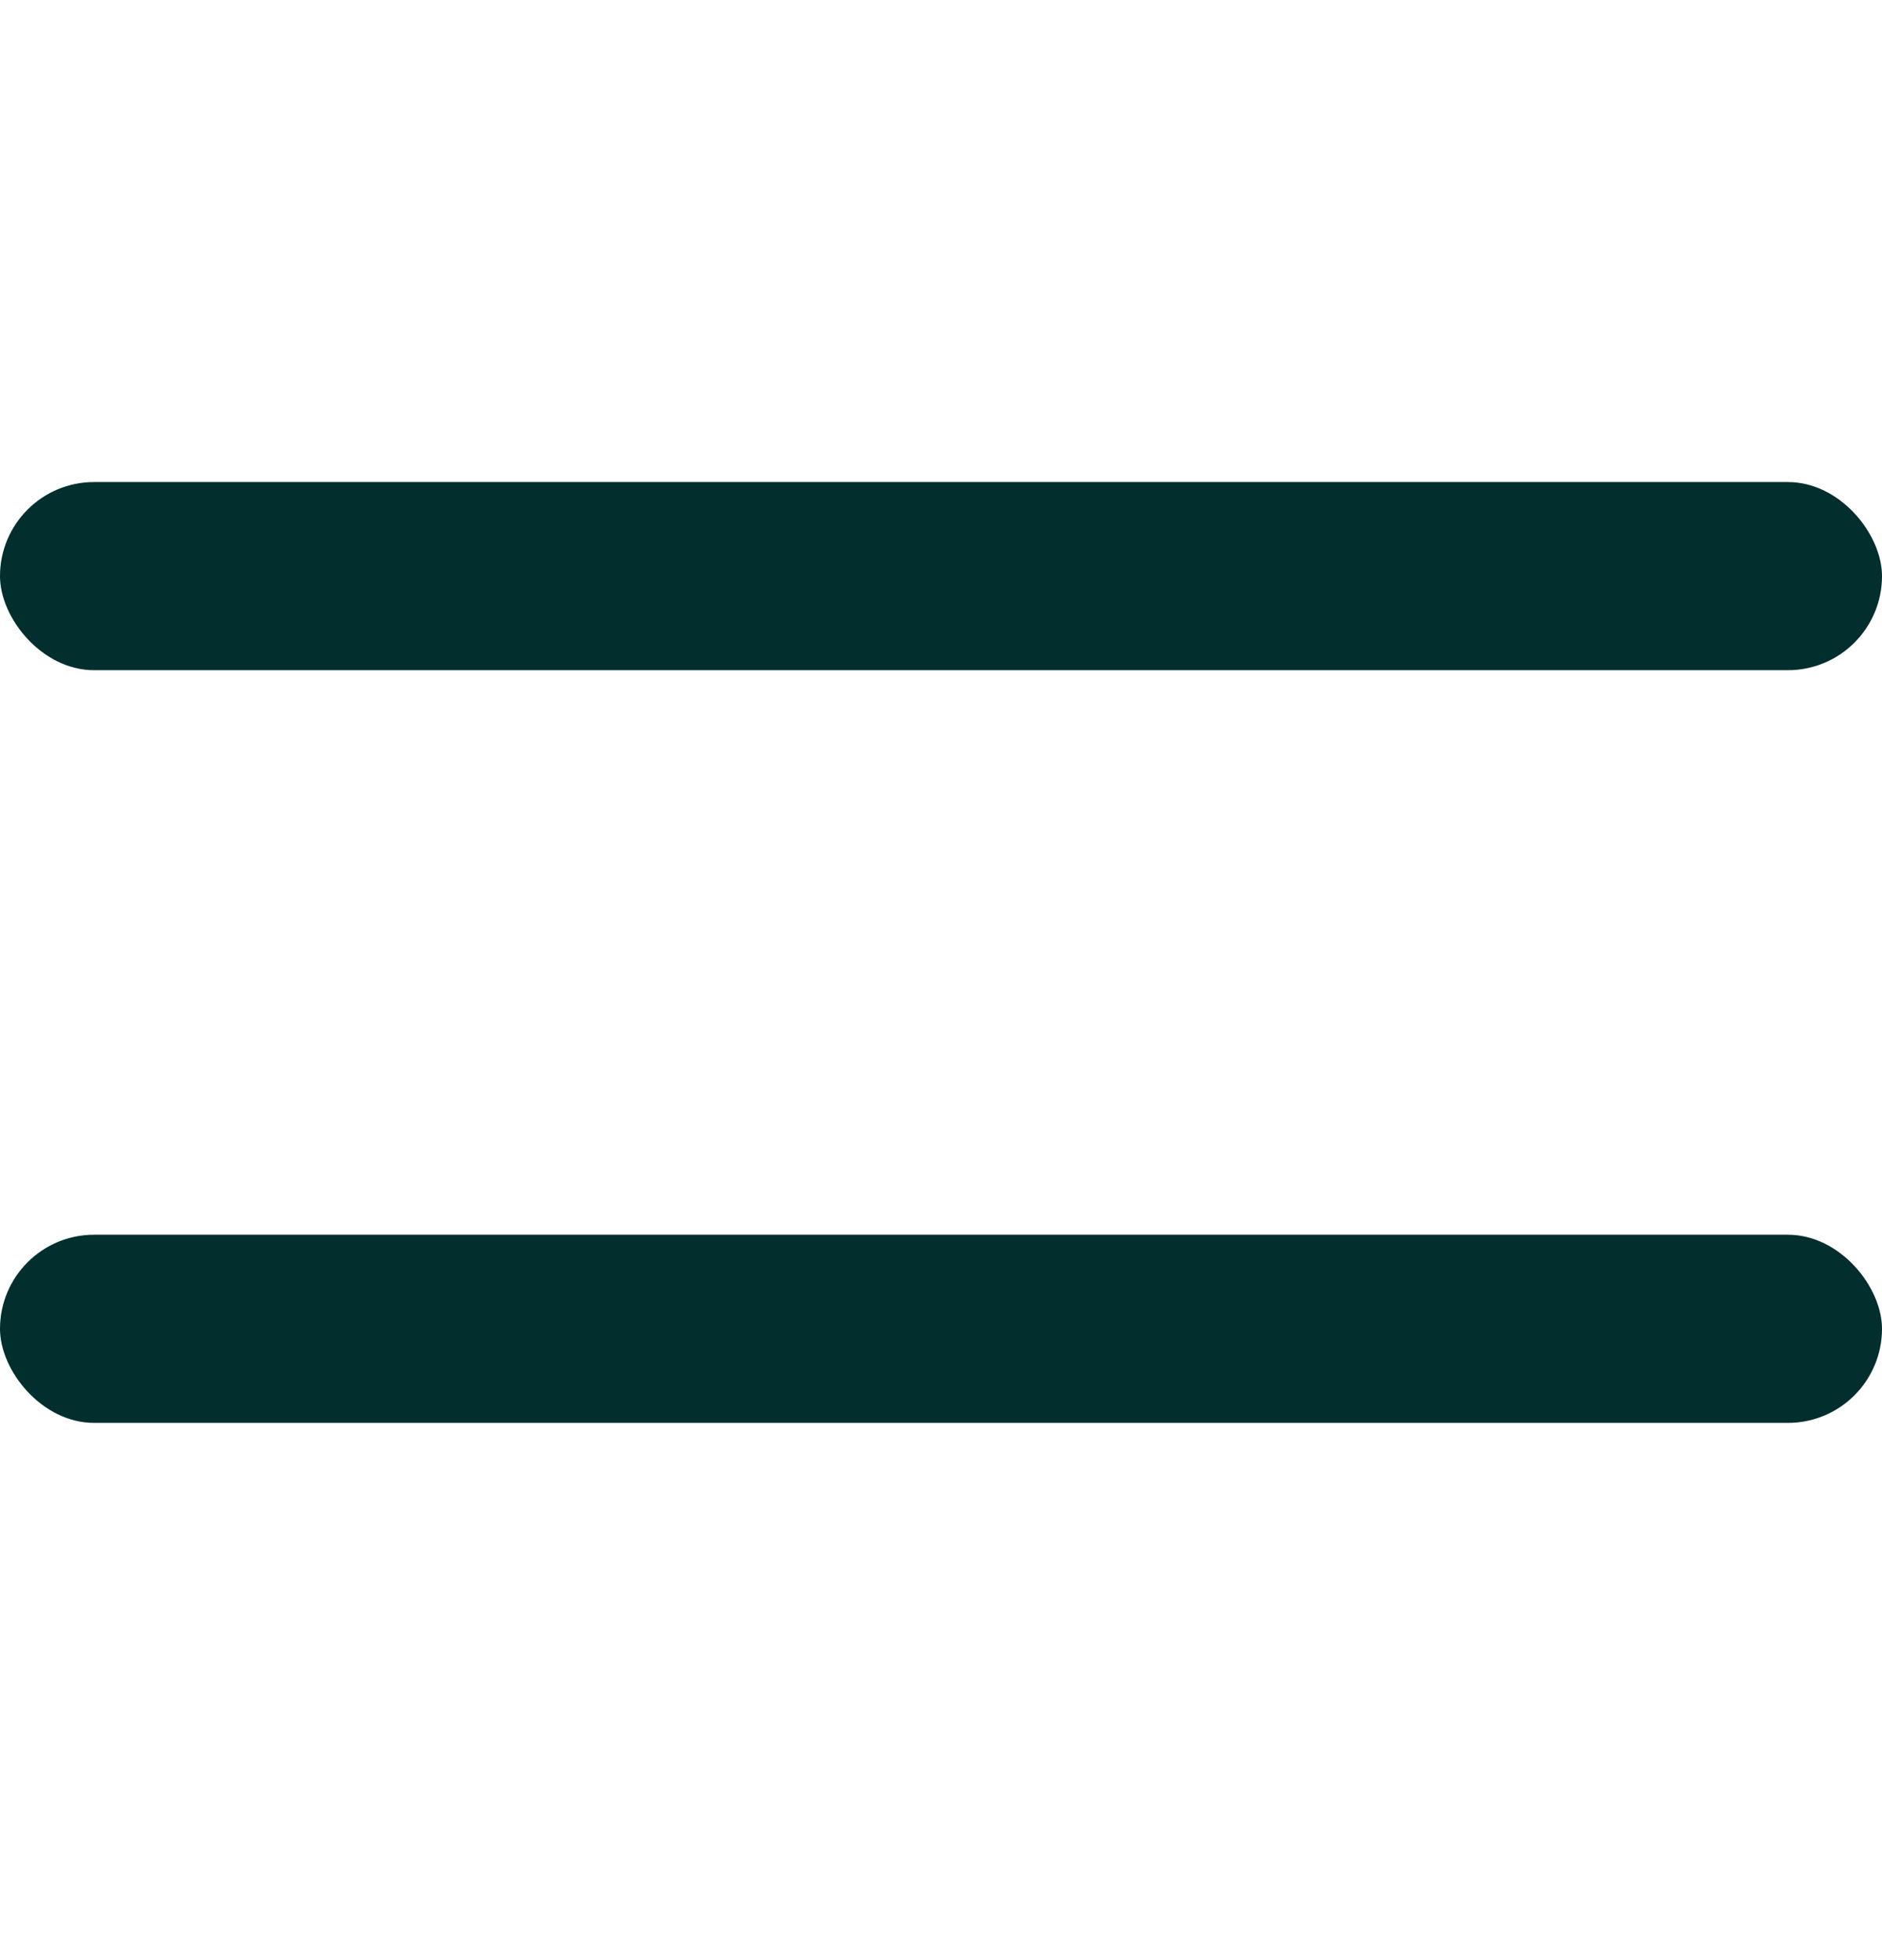 <svg width="24" height="25" viewBox="0 0 24 25" fill="none" xmlns="http://www.w3.org/2000/svg">
<rect y="6.148" width="24" height="2.4" rx="1.2" fill="#022F2E"/>
<rect y="15.748" width="24" height="2.4" rx="1.2" fill="#022F2E"/>
</svg>
